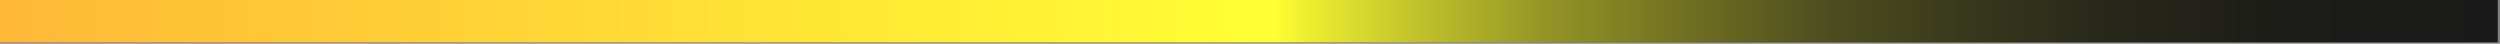 <svg width="458" height="8" viewBox="0 0 458 8" fill="none" xmlns="http://www.w3.org/2000/svg">
<rect x="0" y="0" width="458" height="8" fill="#808080" stroke="none"/>
<path d="M457.591 7.765L-9.15527e-05 7.765L-9.15527e-05 -5.43594e-05L457.591 -5.43594e-05V7.765Z" fill="url(#paint0_linear_182_1458)"/>
<defs>
<linearGradient id="paint0_linear_182_1458" x1="-9.15527e-05" y1="3.883" x2="457.591" y2="3.883" gradientUnits="userSpaceOnUse">
<stop stop-color="#FFB837"/>
<stop offset="0.51" stop-color="#FFFF33"/>
<stop offset="0.52" stop-color="#F2F231"/>
<stop offset="0.57" stop-color="#BFBF2B"/>
<stop offset="0.62" stop-color="#939326"/>
<stop offset="0.68" stop-color="#6D6D22"/>
<stop offset="0.73" stop-color="#4E4E1F"/>
<stop offset="0.79" stop-color="#37371C"/>
<stop offset="0.85" stop-color="#26261A"/>
<stop offset="0.92" stop-color="#1C1C19"/>
<stop offset="1" stop-color="#191919"/>
</linearGradient>
</defs>
</svg>

